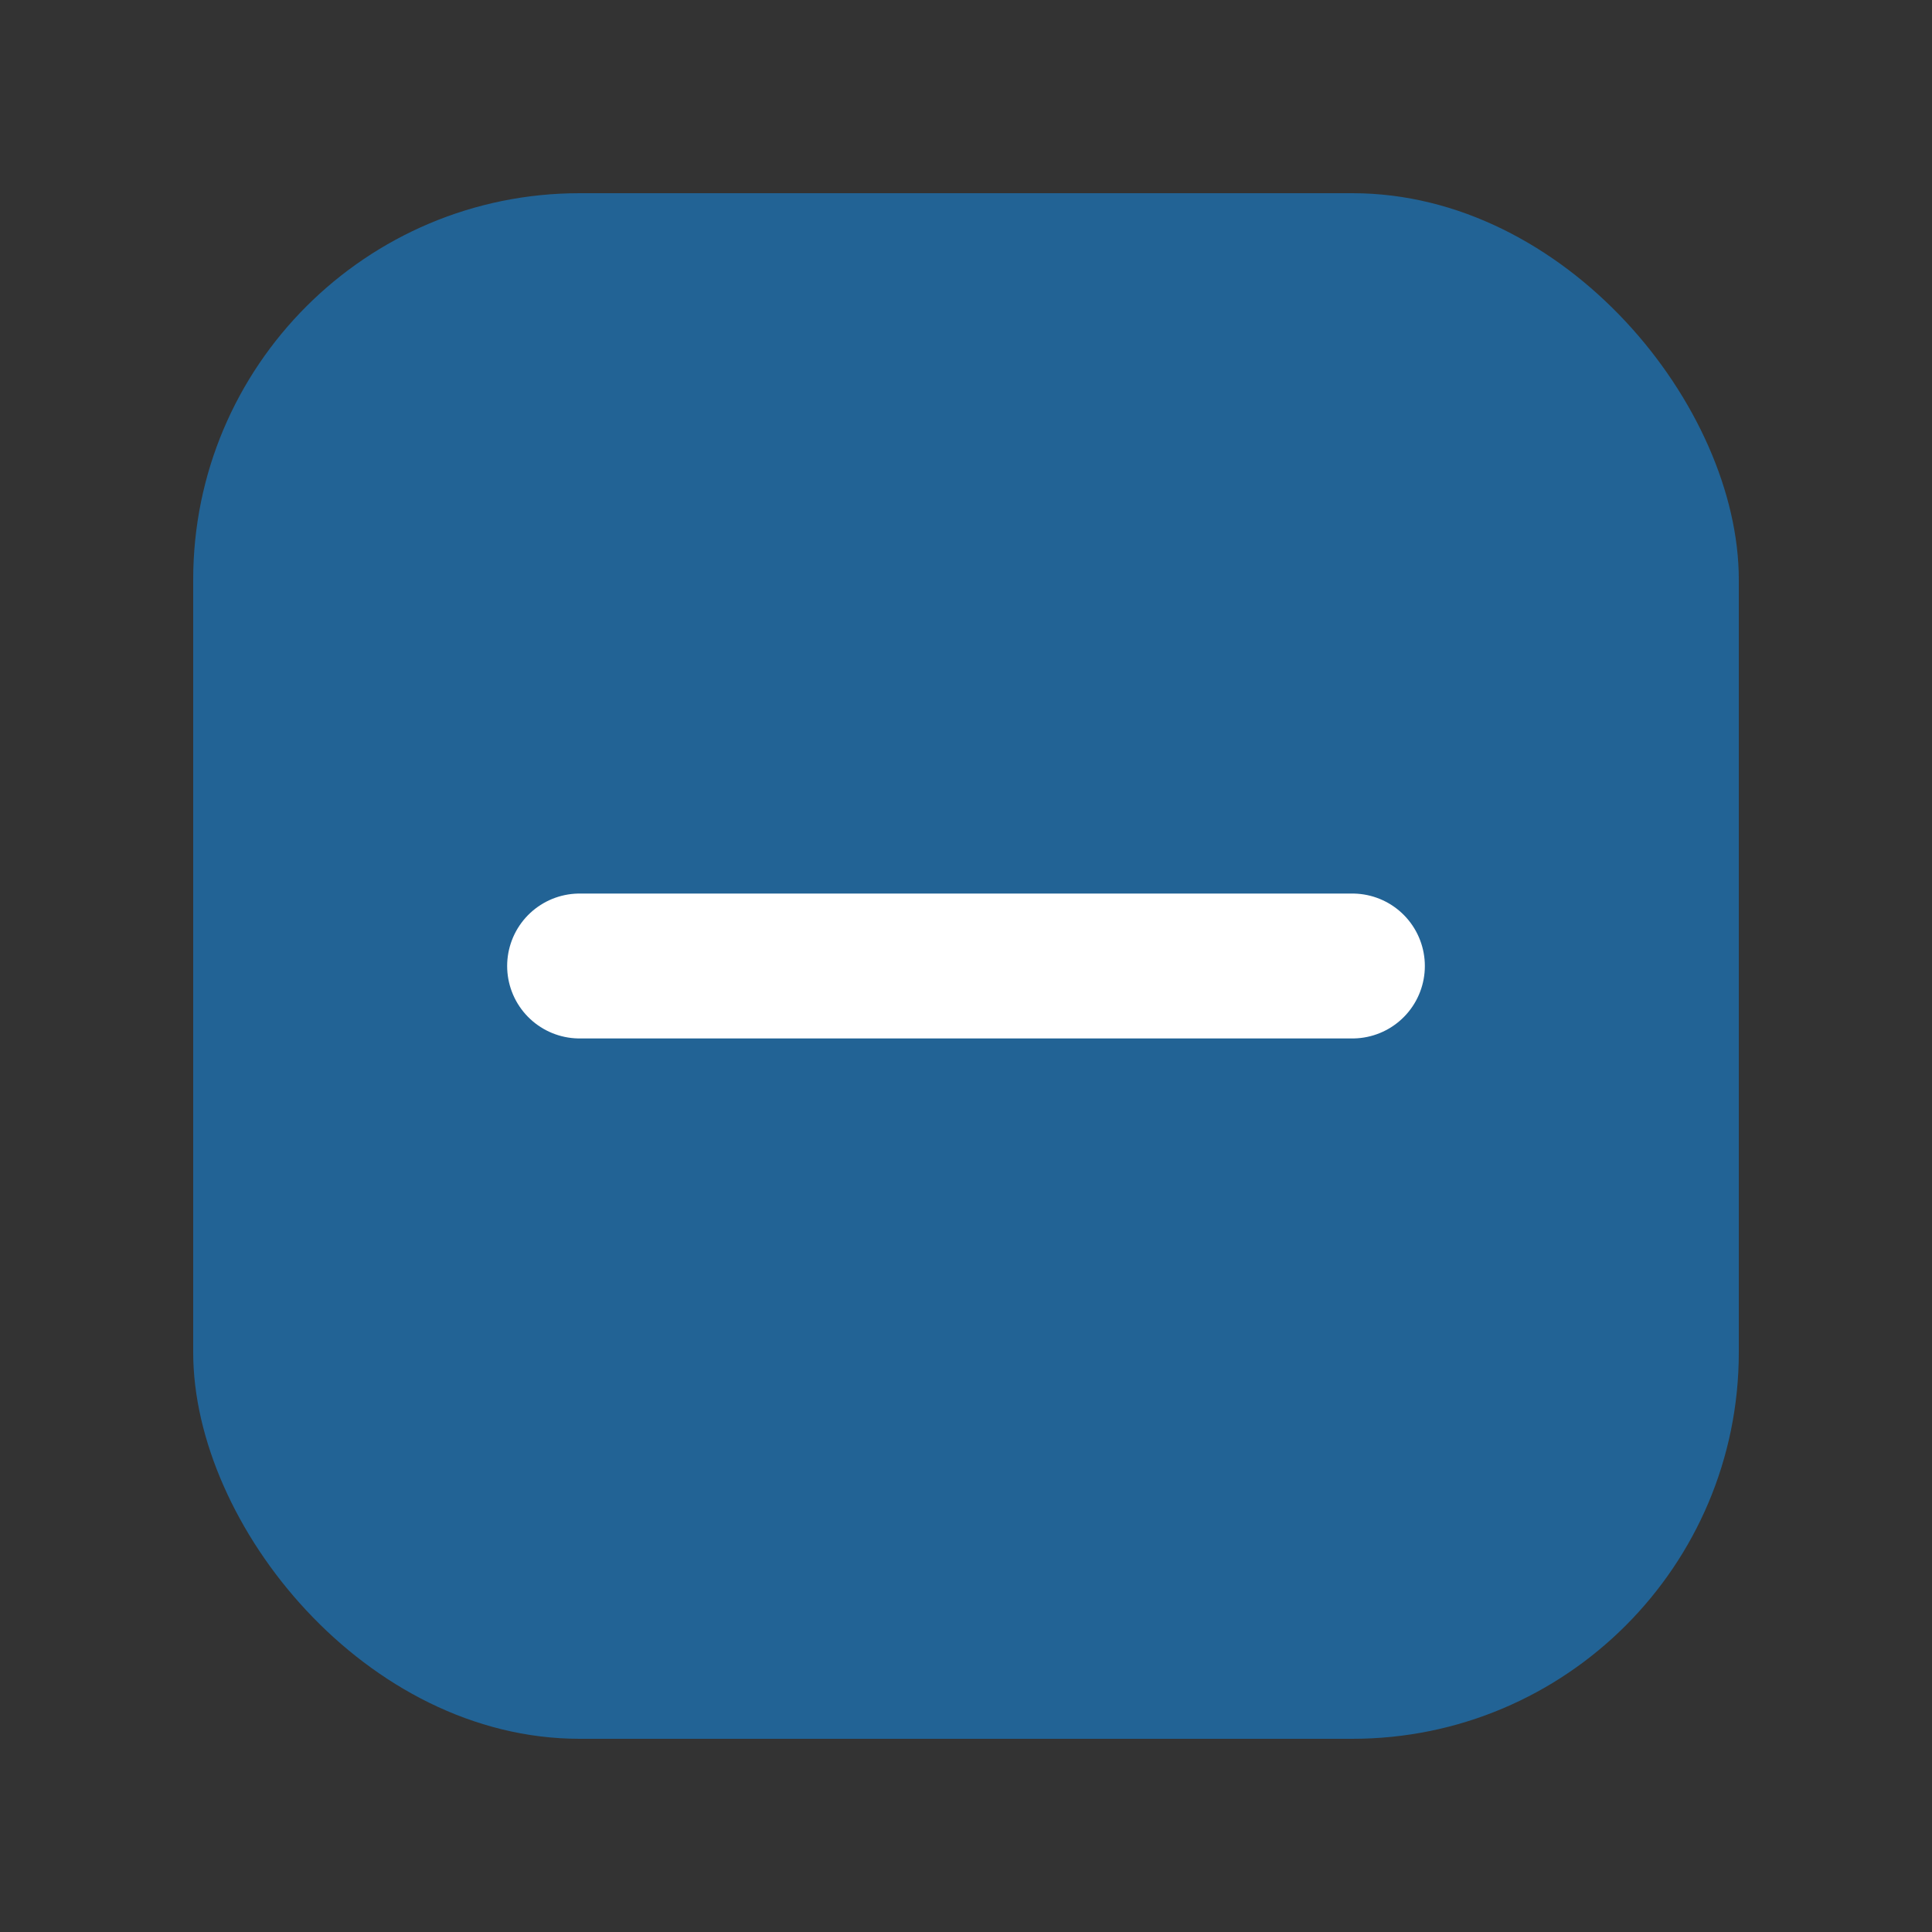 <svg width="20" height="20" viewBox="0 0 20 20" fill="none" xmlns="http://www.w3.org/2000/svg">
<rect x="0" y="0" width="20" height="20" fill="#333333" stroke="none"/>
<rect x="2" y="2" width="16" height="16" rx="4" fill="#226395"/>
<path d="M6 10L14 10" stroke="white" stroke-width="1.5" stroke-linecap="round"/>
</svg>
